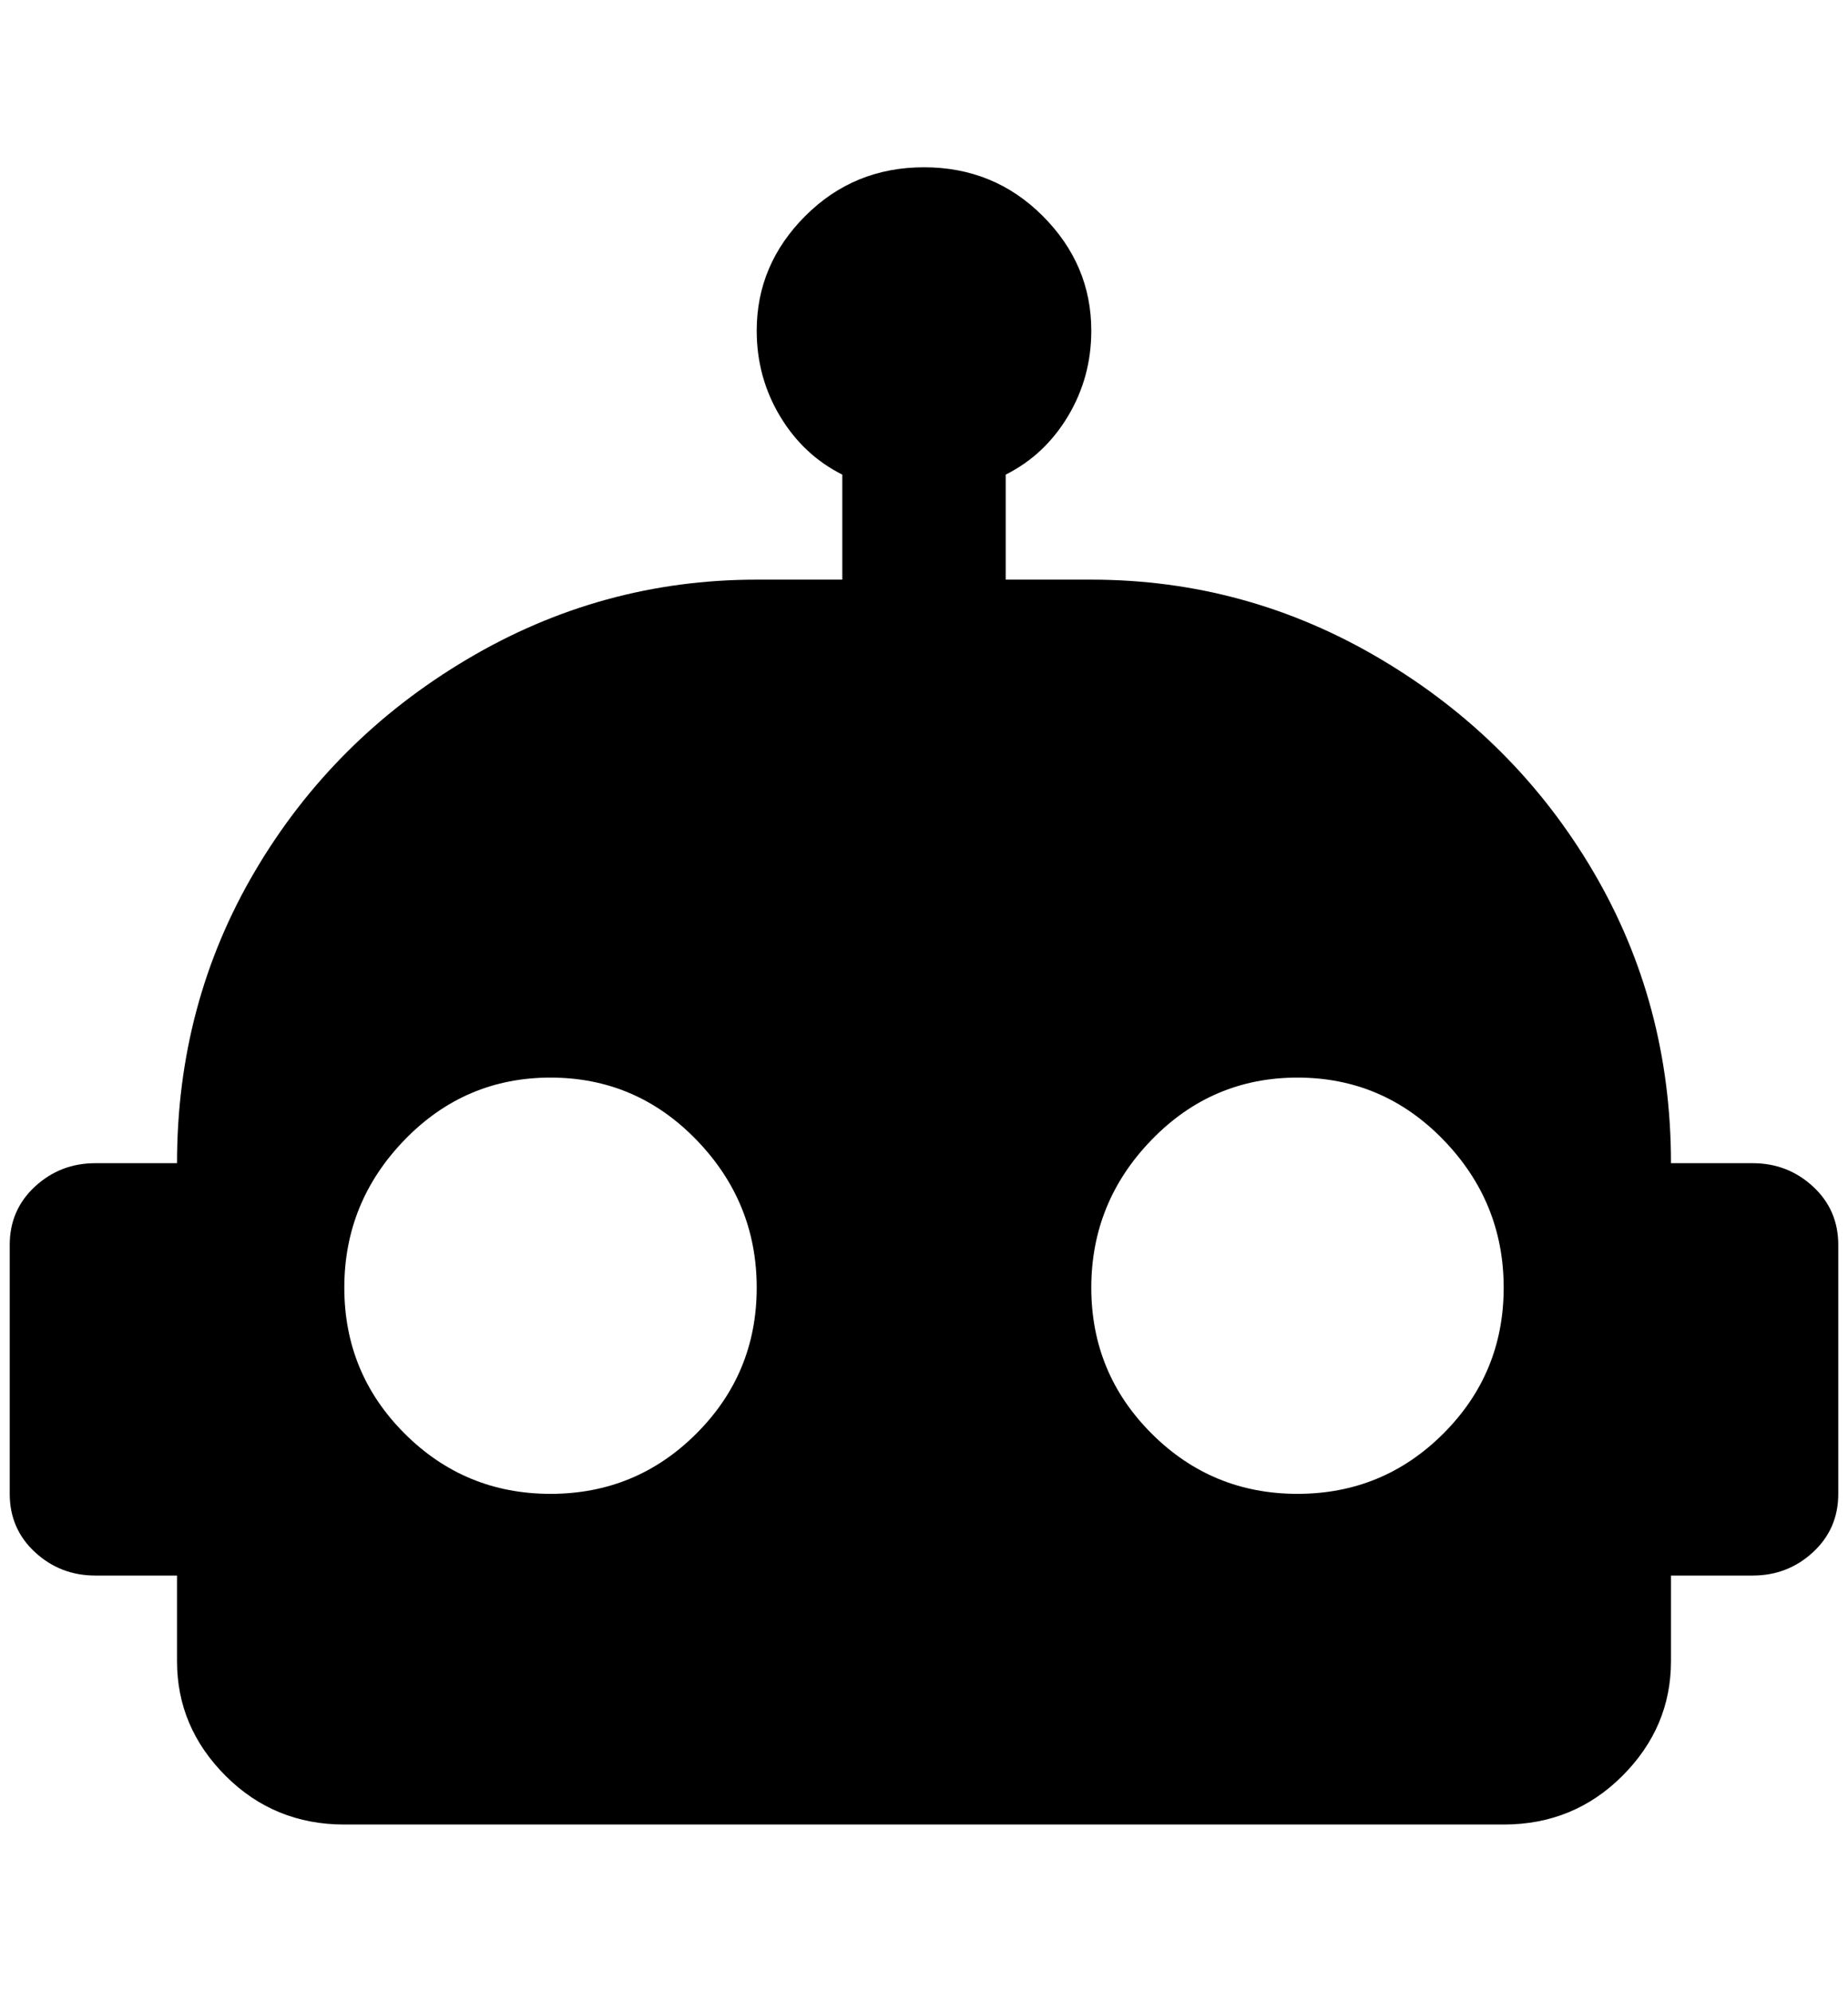 <?xml version="1.0" standalone="no"?>
<!DOCTYPE svg PUBLIC "-//W3C//DTD SVG 1.1//EN" "http://www.w3.org/Graphics/SVG/1.1/DTD/svg11.dtd" >
<svg xmlns="http://www.w3.org/2000/svg" xmlns:xlink="http://www.w3.org/1999/xlink" version="1.1" viewBox="-10 0 1900 2048">
   <path fill="currentColor"
d="M940 172q72 0 122 50t50 118q0 48 -24 88t-64 60v108h88q160 0 298 82t218 218t80 300h84q36 0 62 24t26 60v256q0 36 -26 60t-62 24h-84v88q0 68 -50 118t-122 50h-1192q-72 0 -122 -50t-50 -118v-88h-84q-36 0 -62 -24t-26 -60v-256q0 -36 26 -60t62 -24h84
q0 -164 80 -300t218 -218t298 -82h88v-108q-40 -20 -64 -60t-24 -88q0 -68 50 -118t122 -50zM556 1108q-88 0 -150 64t-62 152t62 150t150 62t150 -62t62 -150t-62 -152t-150 -64zM1324 1108q-88 0 -150 64t-62 152t62 150t150 62t150 -62t62 -150t-62 -152t-150 -64z" />
</svg>
